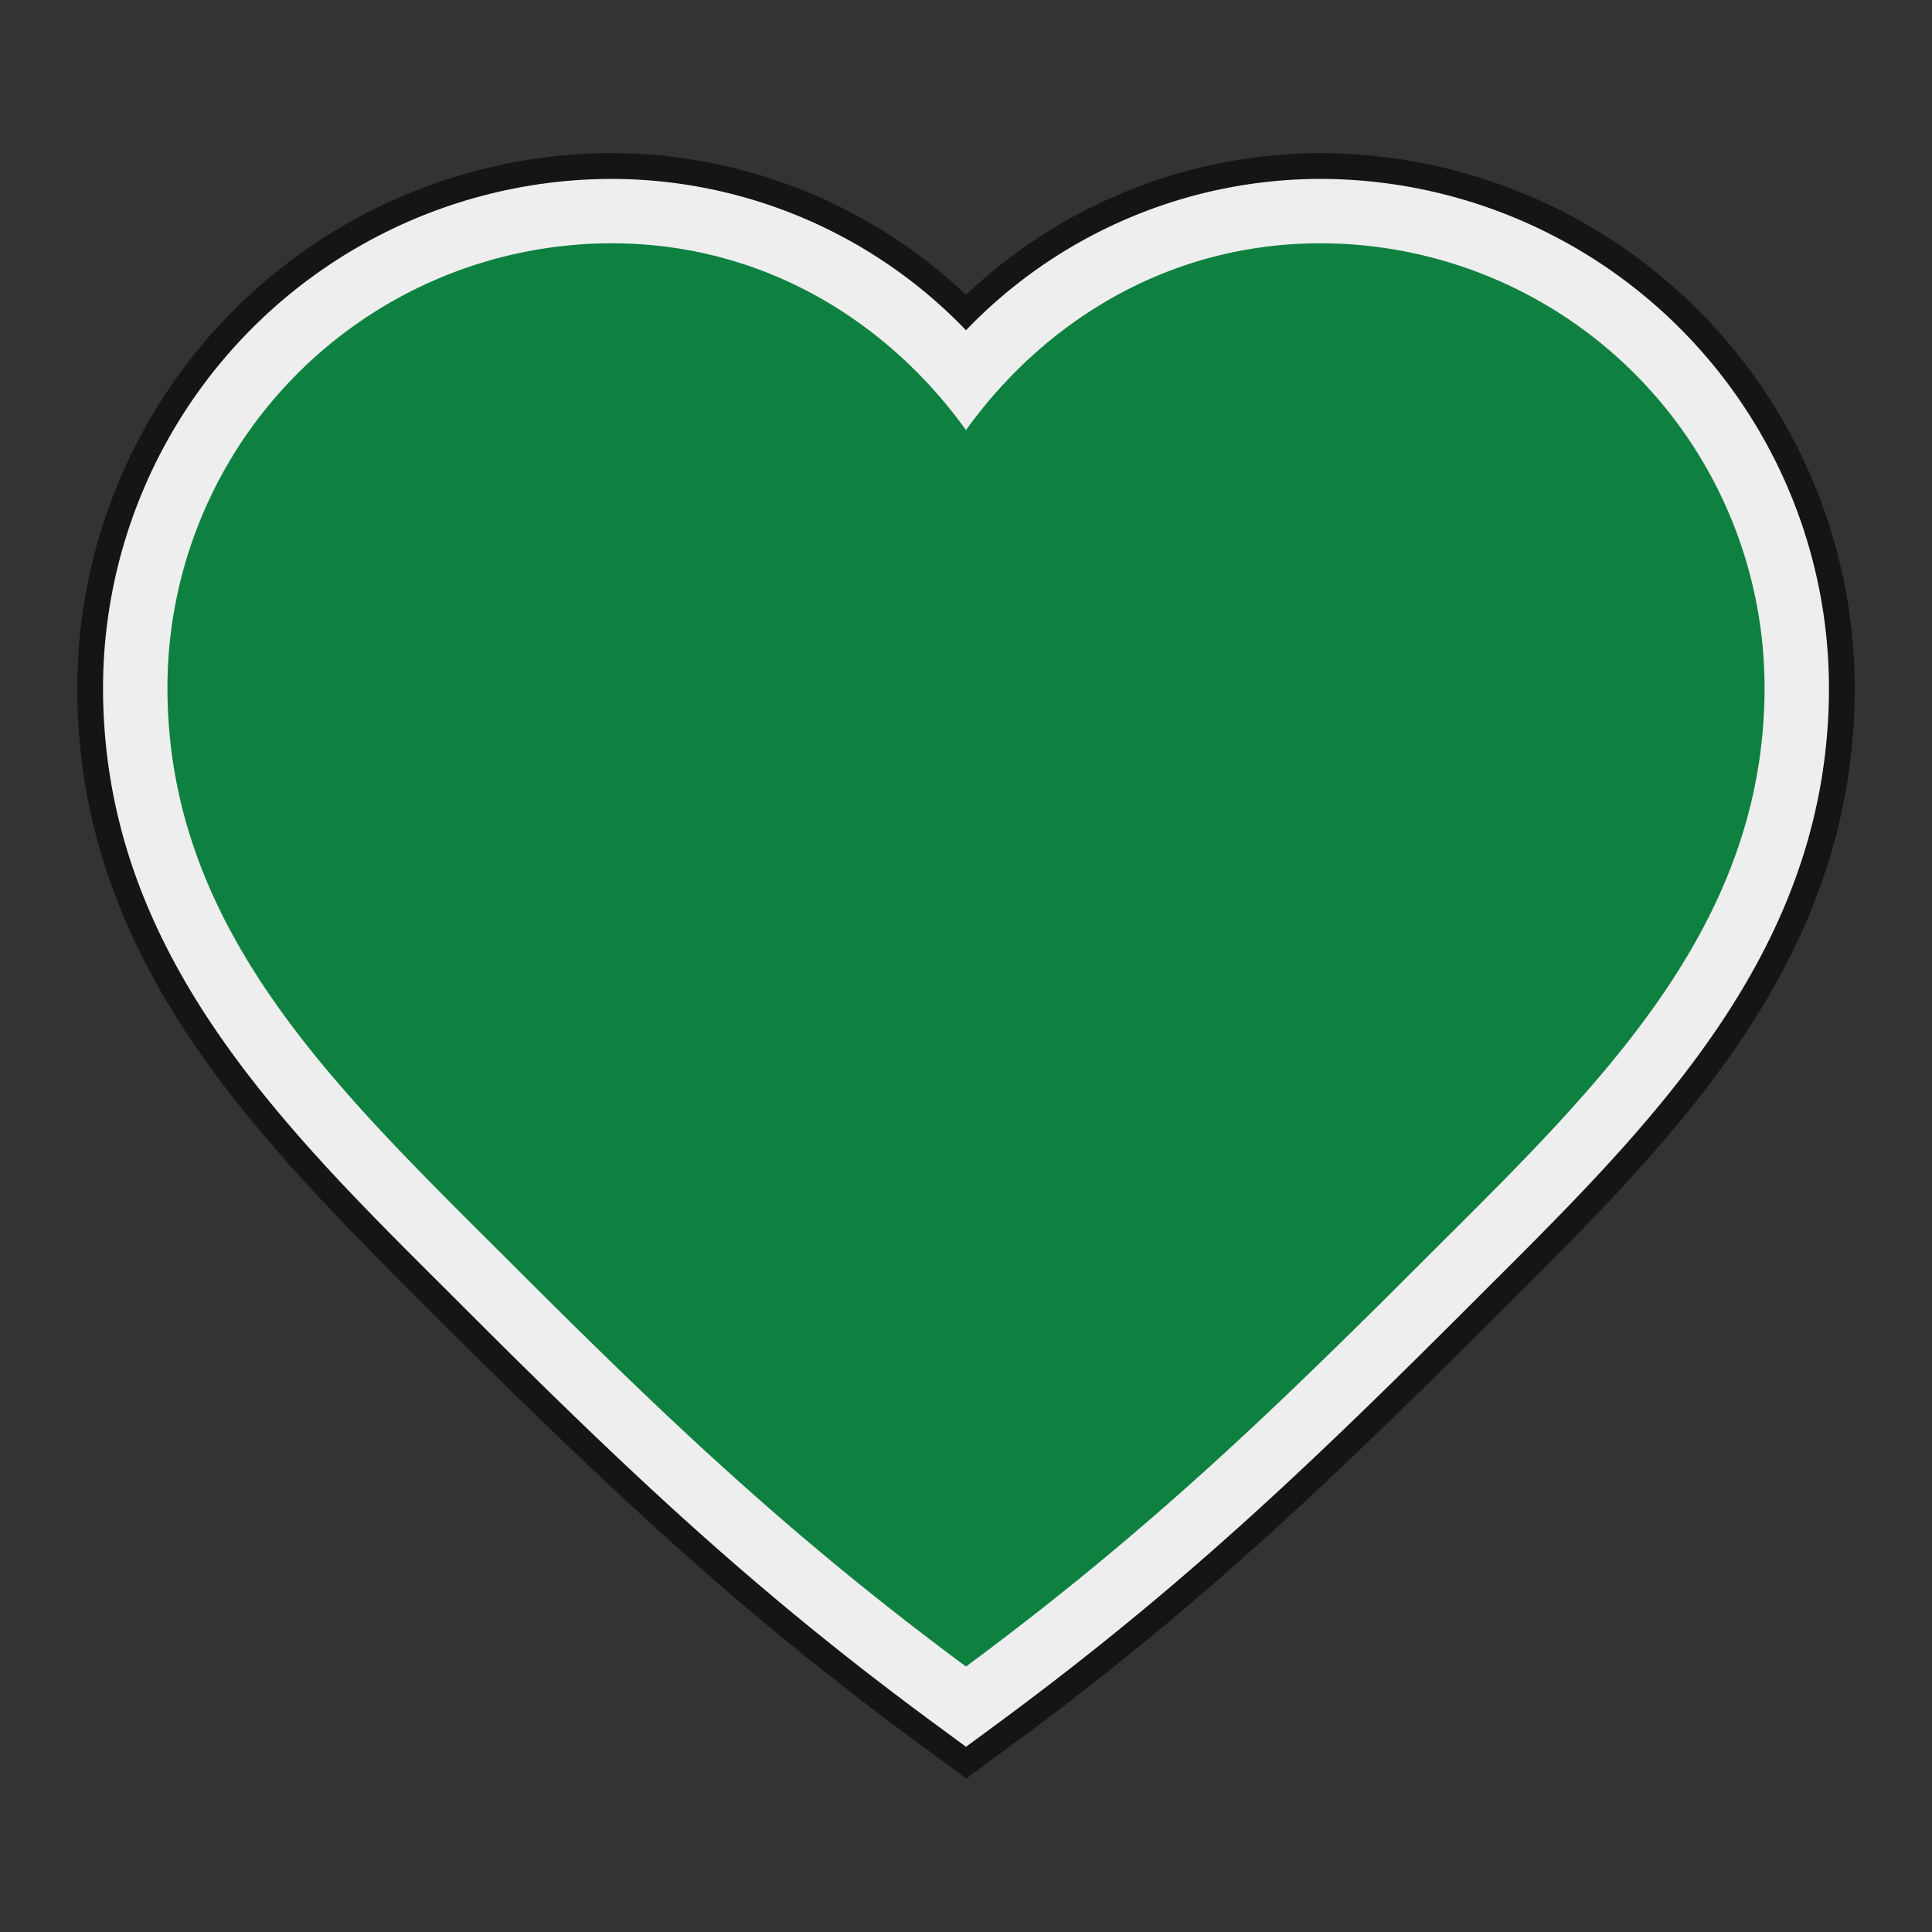<svg id="Layer_1" data-name="Layer 1" xmlns="http://www.w3.org/2000/svg" viewBox="0 0 150 150"><rect x="0" y="0" width="150" height="150" fill="#333333" stroke="none"/><defs><style>.cls-1{fill:#eee;}.cls-2{fill:#151515;}.cls-3{fill:#0e8140;}</style></defs><path class="cls-1" d="M72,134.58c-13.48-10-23.15-19-36.26-32.11l-2.06-2C20.38,87.21,6.66,73.55,6.66,53A40.34,40.34,0,0,1,47,12.68,39,39,0,0,1,75,24.66a39,39,0,0,1,28.05-12A40.34,40.34,0,0,1,143.34,53c0,20.58-13.72,34.24-27,47.46l-2.06,2C101.19,115.59,91.52,124.6,78,134.58l-3,2.25Z"/><path class="cls-2" d="M102.5,13.89A39.55,39.55,0,0,1,142,53.39c0,20.18-13.45,33.58-26.45,46.53l-2,2C100.67,114.79,91.2,123.62,78,133.41l-3,2.21-3-2.21c-13.22-9.79-22.69-18.62-35.56-31.48l-2-2C21.45,87,8,73.57,8,53.39a39.55,39.55,0,0,1,39.5-39.5A38.21,38.21,0,0,1,75,25.64a38.21,38.21,0,0,1,27.5-11.75m0-2a40.1,40.1,0,0,0-27.5,11A40.1,40.1,0,0,0,47.5,11.89,41.55,41.55,0,0,0,6,53.39c0,21,13.75,34.71,27,48l2,2C48,116.27,57.51,125.15,70.83,135l3,2.2,1.19.89,1.19-.89,3-2.2C92.49,125.15,102,116.27,115,103.34l2-2c13.29-13.24,27-26.94,27-47.95a41.55,41.55,0,0,0-41.5-41.5Z"/><path class="cls-3" d="M102.5,18.89C91,18.89,81.26,24.7,75,33.39c-6.26-8.69-16-14.5-27.5-14.5A34.5,34.5,0,0,0,13,53.39c0,19.06,13.53,31.53,27,45,12,12,21.5,21,35,31,13.5-10,23-19,35-31,13.47-13.47,27-25.94,27-45A34.5,34.5,0,0,0,102.5,18.89Z"/></svg>